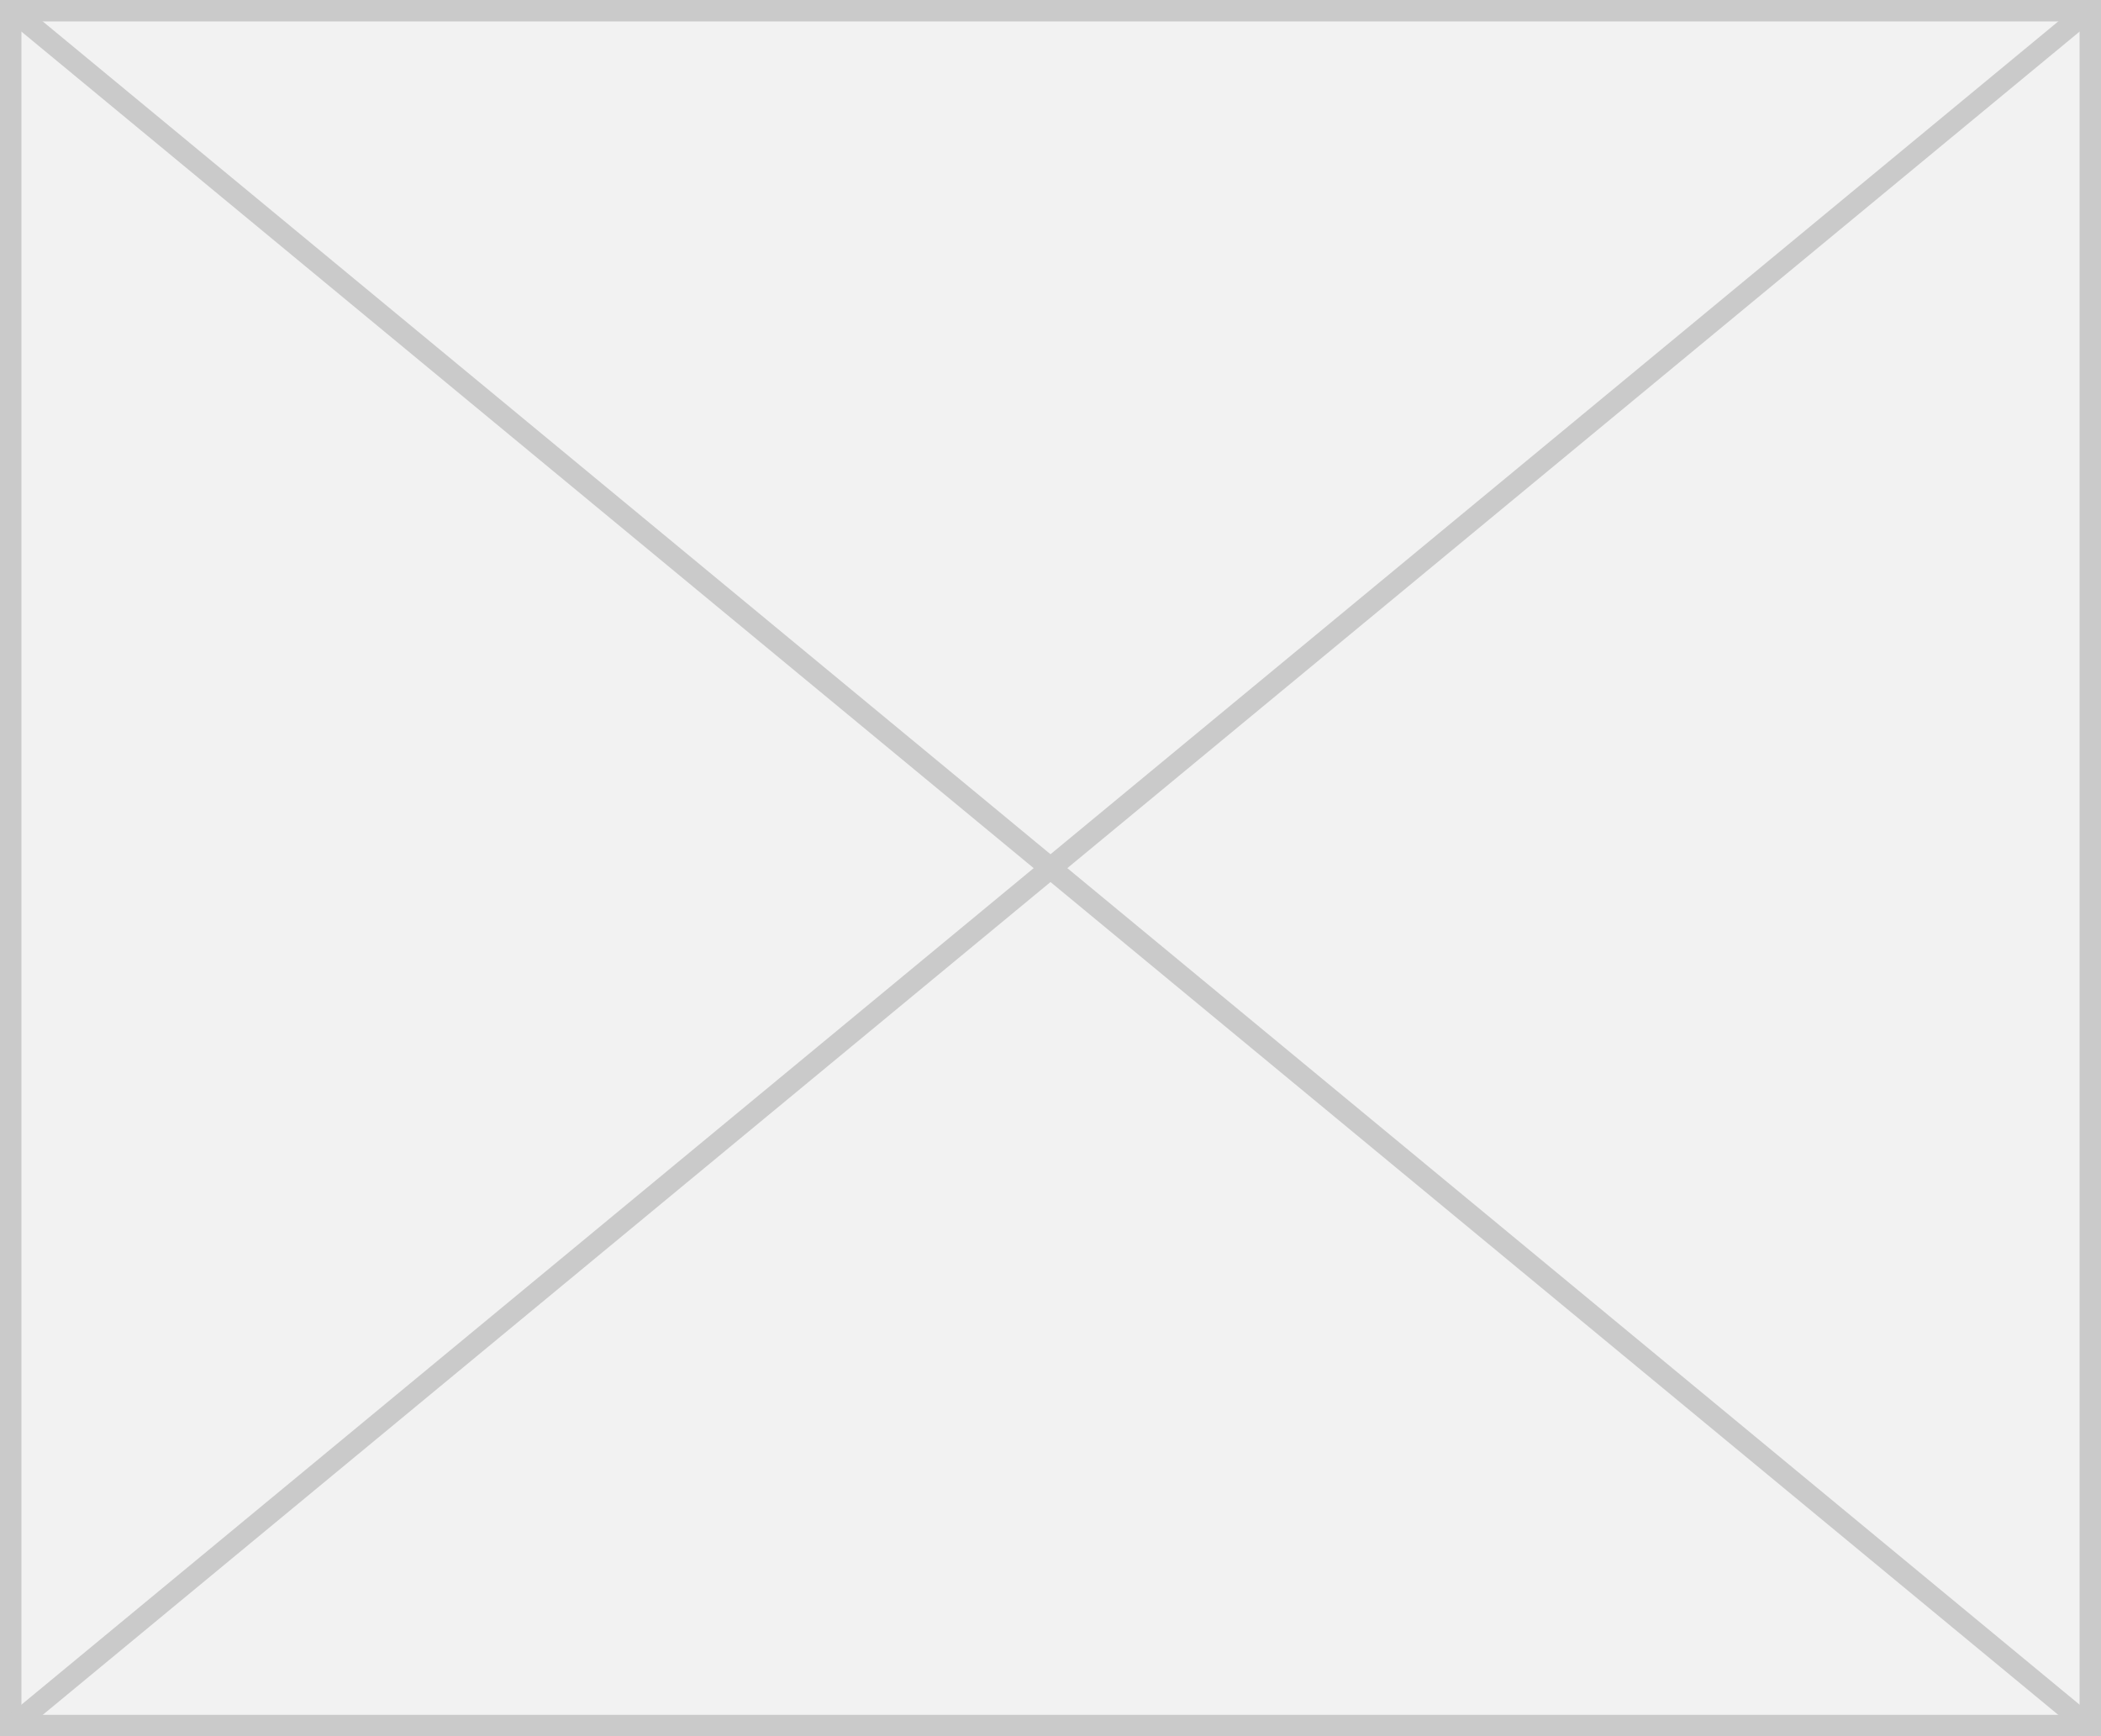 ﻿<?xml version="1.0" encoding="utf-8"?>
<svg version="1.1" xmlns:xlink="http://www.w3.org/1999/xlink" width="98px" height="81px" xmlns="http://www.w3.org/2000/svg">
  <rect width="100%" height="100%" fill="#333333" stroke="none"/>
  <g transform="matrix(1 0 0 1 -27 -1383 )">
    <path d="M 27.5 1383.5  L 124.5 1383.5  L 124.5 1463.5  L 27.5 1463.5  L 27.5 1383.5  Z " fill-rule="nonzero" fill="#f2f2f2" stroke="none" />
    <path d="M 27.5 1383.5  L 124.5 1383.5  L 124.5 1463.5  L 27.5 1463.5  L 27.5 1383.5  Z " stroke-width="1" stroke="#cacaca" fill="none" />
    <path d="M 27.466 1383.385  L 124.534 1463.615  M 124.534 1383.385  L 27.466 1463.615  " stroke-width="1" stroke="#cacaca" fill="none" />
  </g>
</svg>